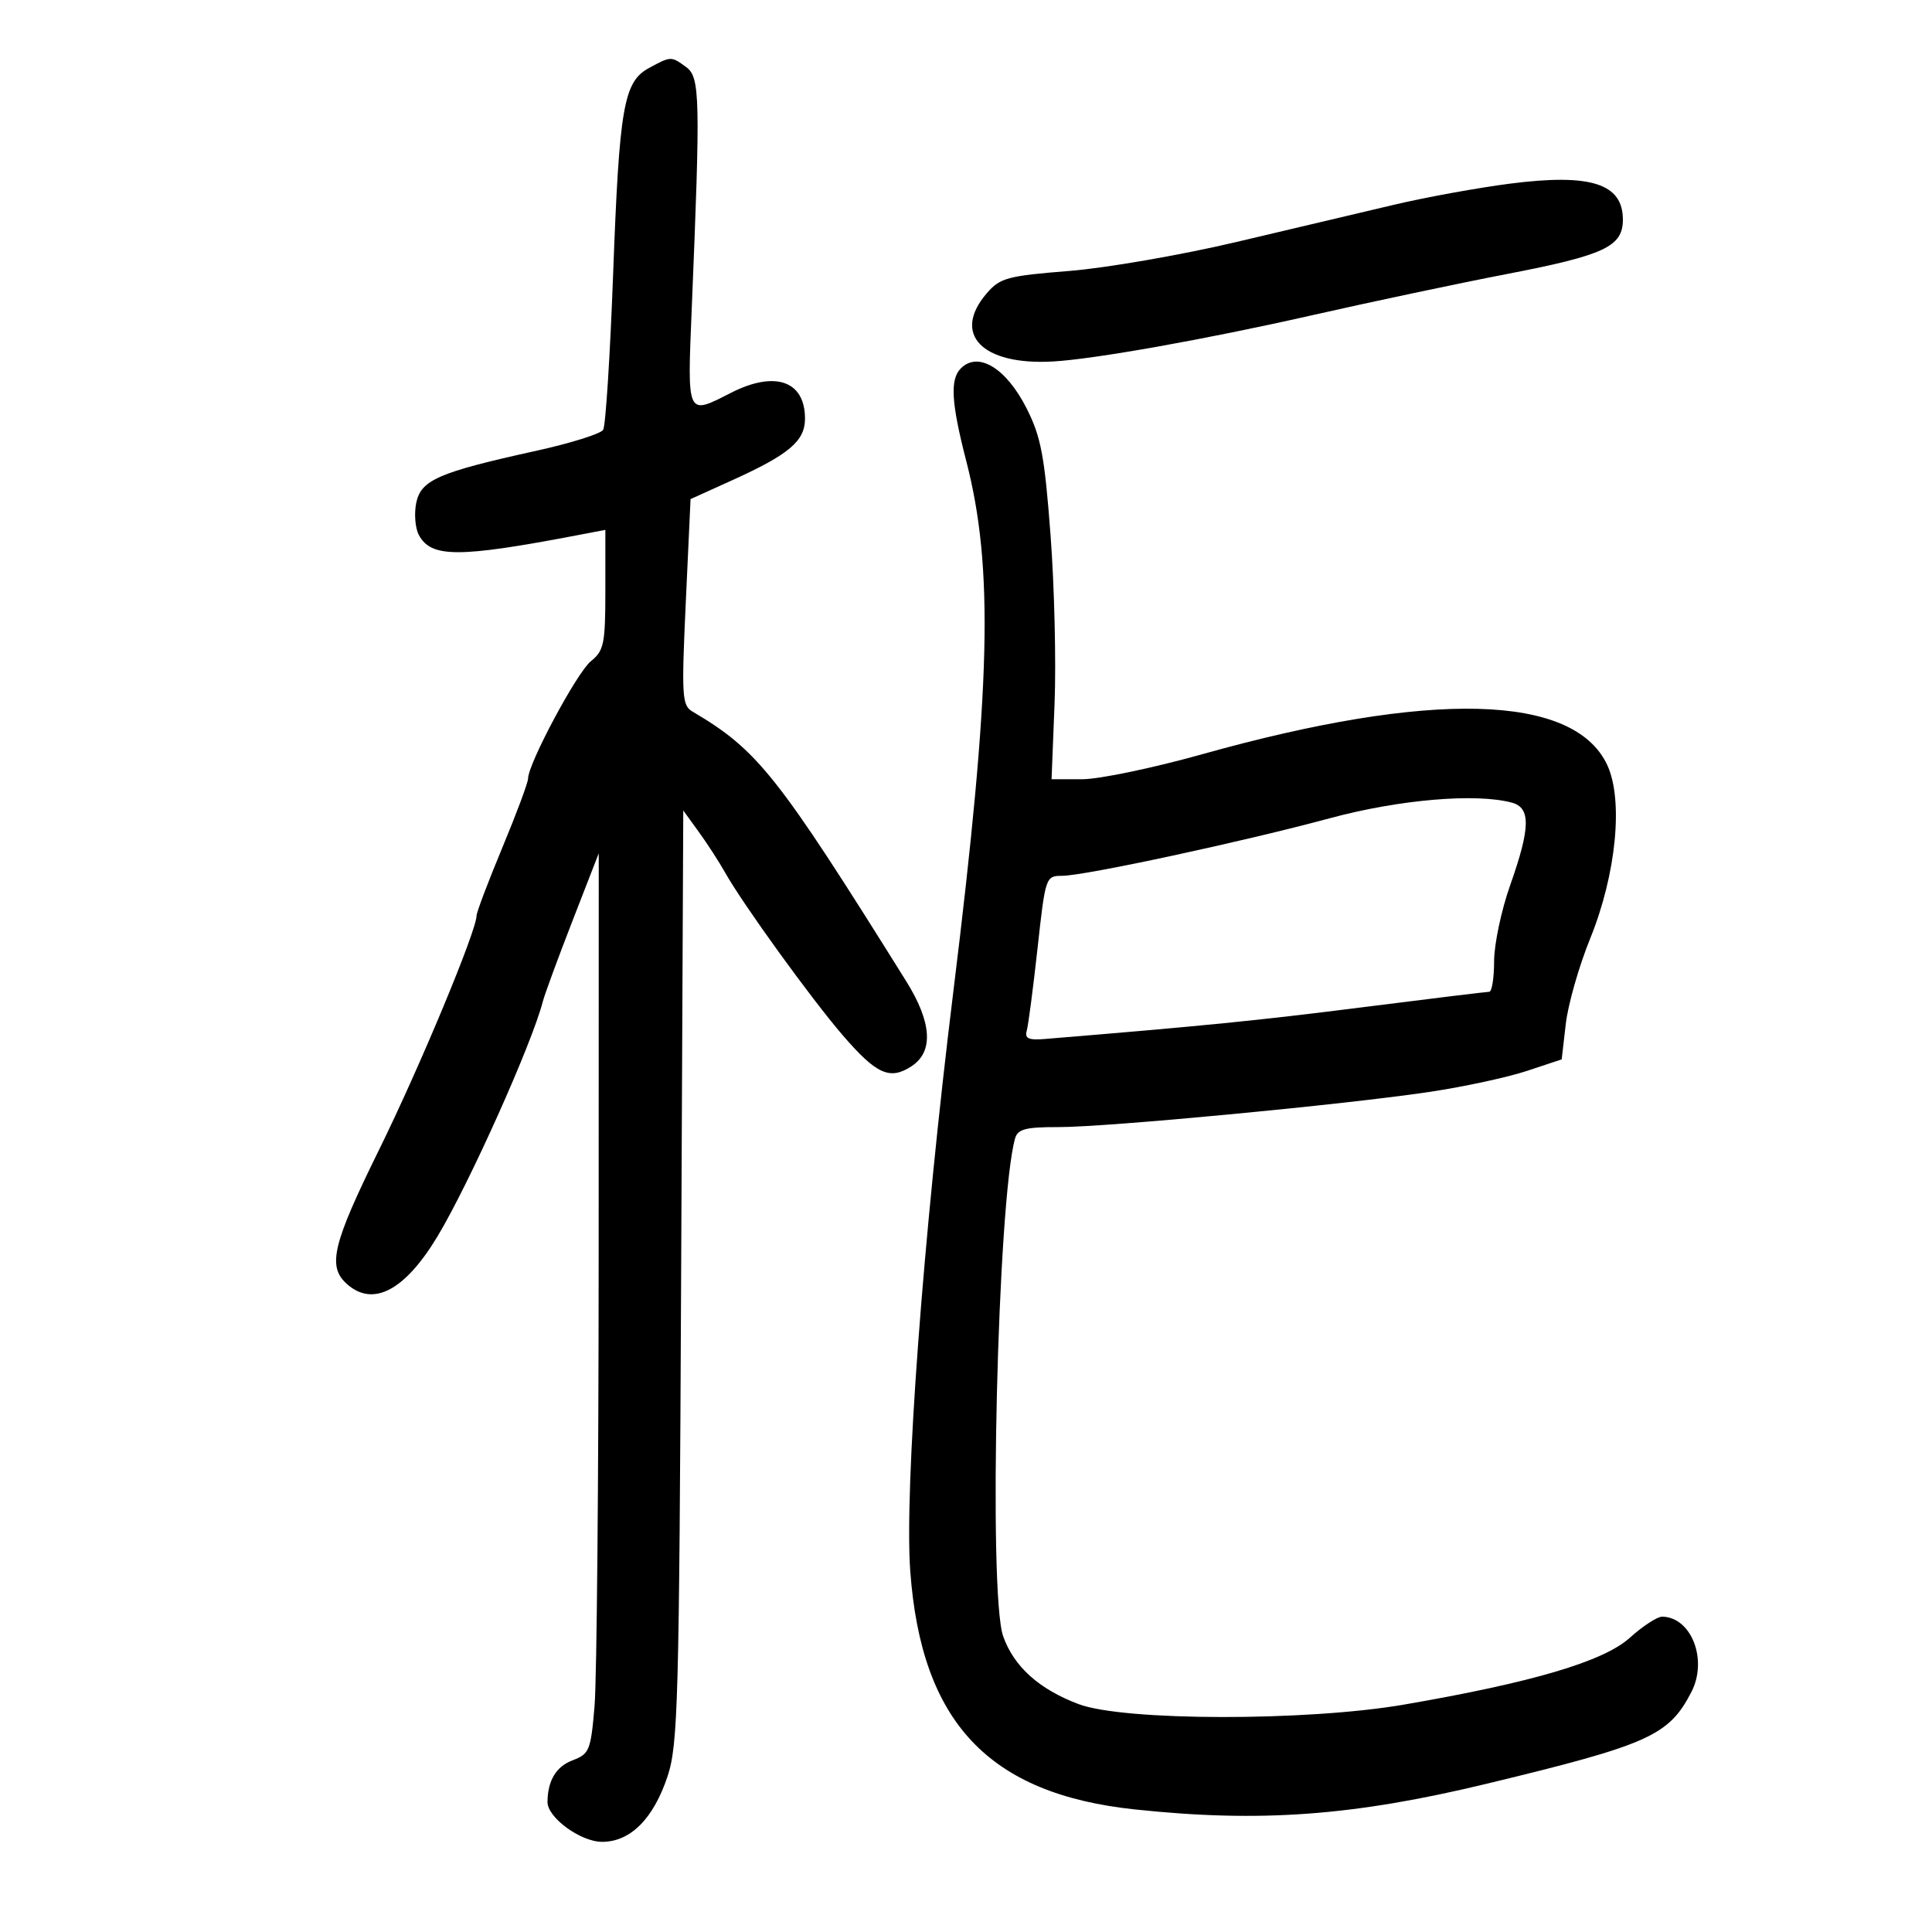<svg xmlns="http://www.w3.org/2000/svg" width="300" height="300" viewBox="0 0 300 300" version="1.1">
	<path d="M 100.785 10.554 C 96.840 12.695, 96.170 16.541, 95.206 42.561 C 94.736 55.245, 94.040 66.127, 93.659 66.743 C 93.278 67.360, 88.586 68.828, 83.233 70.007 C 68.069 73.346, 65.343 74.534, 64.626 78.120 C 64.291 79.794, 64.476 82.022, 65.037 83.070 C 66.942 86.629, 71.204 86.632, 89.750 83.089 L 94 82.277 94 91.566 C 94 99.998, 93.792 101.023, 91.746 102.677 C 89.579 104.429, 82 118.596, 82 120.895 C 82 121.508, 80.200 126.335, 78 131.622 C 75.800 136.908, 74 141.662, 74 142.187 C 74 144.517, 65.166 165.732, 58.878 178.500 C 51.650 193.178, 50.816 196.619, 53.829 199.345 C 57.887 203.018, 62.841 200.437, 67.925 192 C 72.835 183.851, 82.609 162.057, 84.294 155.500 C 84.577 154.400, 86.645 148.775, 88.891 143 L 92.973 132.500 92.960 195 C 92.954 229.375, 92.667 260.827, 92.323 264.894 C 91.738 271.820, 91.522 272.354, 88.915 273.338 C 86.361 274.302, 85.049 276.476, 85.014 279.798 C 84.988 282.226, 90.152 286, 93.500 286 C 97.880 286, 101.454 282.430, 103.644 275.865 C 105.286 270.947, 105.462 264.475, 105.766 198.175 L 106.098 125.849 108.506 129.175 C 109.831 131.004, 111.673 133.850, 112.600 135.500 C 115.343 140.382, 125.978 155.093, 130.847 160.741 C 136.101 166.835, 138.177 167.770, 141.549 165.560 C 144.996 163.301, 144.708 158.759, 140.711 152.357 C 120.649 120.224, 117.680 116.480, 107.497 110.471 C 105.902 109.530, 105.816 108.066, 106.490 93.471 L 107.229 77.500 113.722 74.559 C 122.540 70.565, 125 68.480, 125 64.999 C 125 59.132, 120.341 57.512, 113.500 61 C 106.589 64.523, 106.715 64.797, 107.420 47.750 C 108.771 15.091, 108.700 11.996, 106.559 10.425 C 104.216 8.705, 104.190 8.706, 100.785 10.554 M 234.500 28.512 C 229.550 29.147, 221.450 30.620, 216.500 31.786 C 211.550 32.952, 200.525 35.556, 192 37.573 C 183.475 39.590, 171.775 41.616, 166 42.076 C 156.458 42.836, 155.295 43.149, 153.250 45.512 C 147.750 51.867, 152.469 56.757, 163.500 56.132 C 169.960 55.765, 187.287 52.678, 203.500 49.004 C 212.850 46.886, 226.555 43.984, 233.955 42.557 C 249.159 39.624, 252 38.293, 252 34.099 C 252 28.504, 247.003 26.908, 234.500 28.512 M 149.200 57.200 C 147.493 58.907, 147.705 62.536, 150.040 71.590 C 154.325 88.208, 153.877 106.565, 148.030 154 C 143.321 192.194, 140.415 231.334, 141.347 244 C 143.074 267.466, 153.532 278.555, 176.211 280.967 C 195.696 283.040, 210.160 281.978, 231 276.944 C 256.054 270.892, 259.134 269.510, 262.633 262.742 C 265.213 257.753, 262.664 251.137, 258.121 251.032 C 257.363 251.014, 255.090 252.493, 253.070 254.317 C 249.012 257.984, 237.938 261.260, 218 264.692 C 202.886 267.294, 174.501 267.253, 167.500 264.619 C 161.351 262.305, 157.447 258.799, 155.773 254.085 C 153.427 247.478, 154.897 186.206, 157.629 176.750 C 158.041 175.324, 159.280 175.003, 164.317 175.016 C 171.829 175.036, 208.856 171.523, 222.077 169.536 C 227.344 168.744, 234.094 167.287, 237.077 166.298 L 242.500 164.500 243.133 159 C 243.481 155.975, 245.182 150.015, 246.914 145.756 C 250.988 135.735, 252.114 124.150, 249.541 118.728 C 244.323 107.731, 222.206 107.166, 186.658 117.123 C 179.045 119.255, 170.672 121, 168.051 121 L 163.286 121 163.752 109.250 C 164.008 102.787, 163.726 90.996, 163.126 83.048 C 162.197 70.753, 161.642 67.821, 159.410 63.409 C 156.246 57.156, 151.892 54.508, 149.200 57.200 M 206.500 127.055 C 192.981 130.708, 168.418 135.990, 164.923 135.996 C 162.379 136, 162.329 136.148, 161.109 147.250 C 160.428 153.438, 159.674 159.197, 159.432 160.050 C 159.090 161.257, 159.712 161.540, 162.246 161.332 C 187.014 159.294, 195.302 158.467, 211.500 156.415 C 221.950 155.091, 230.838 154.006, 231.250 154.004 C 231.662 154.002, 232.002 151.863, 232.004 149.250 C 232.007 146.637, 233.122 141.350, 234.483 137.500 C 237.657 128.522, 237.721 125.427, 234.750 124.630 C 229.154 123.131, 217.239 124.154, 206.500 127.055" stroke="none" fill="black" fill-rule="evenodd"/>
</svg>